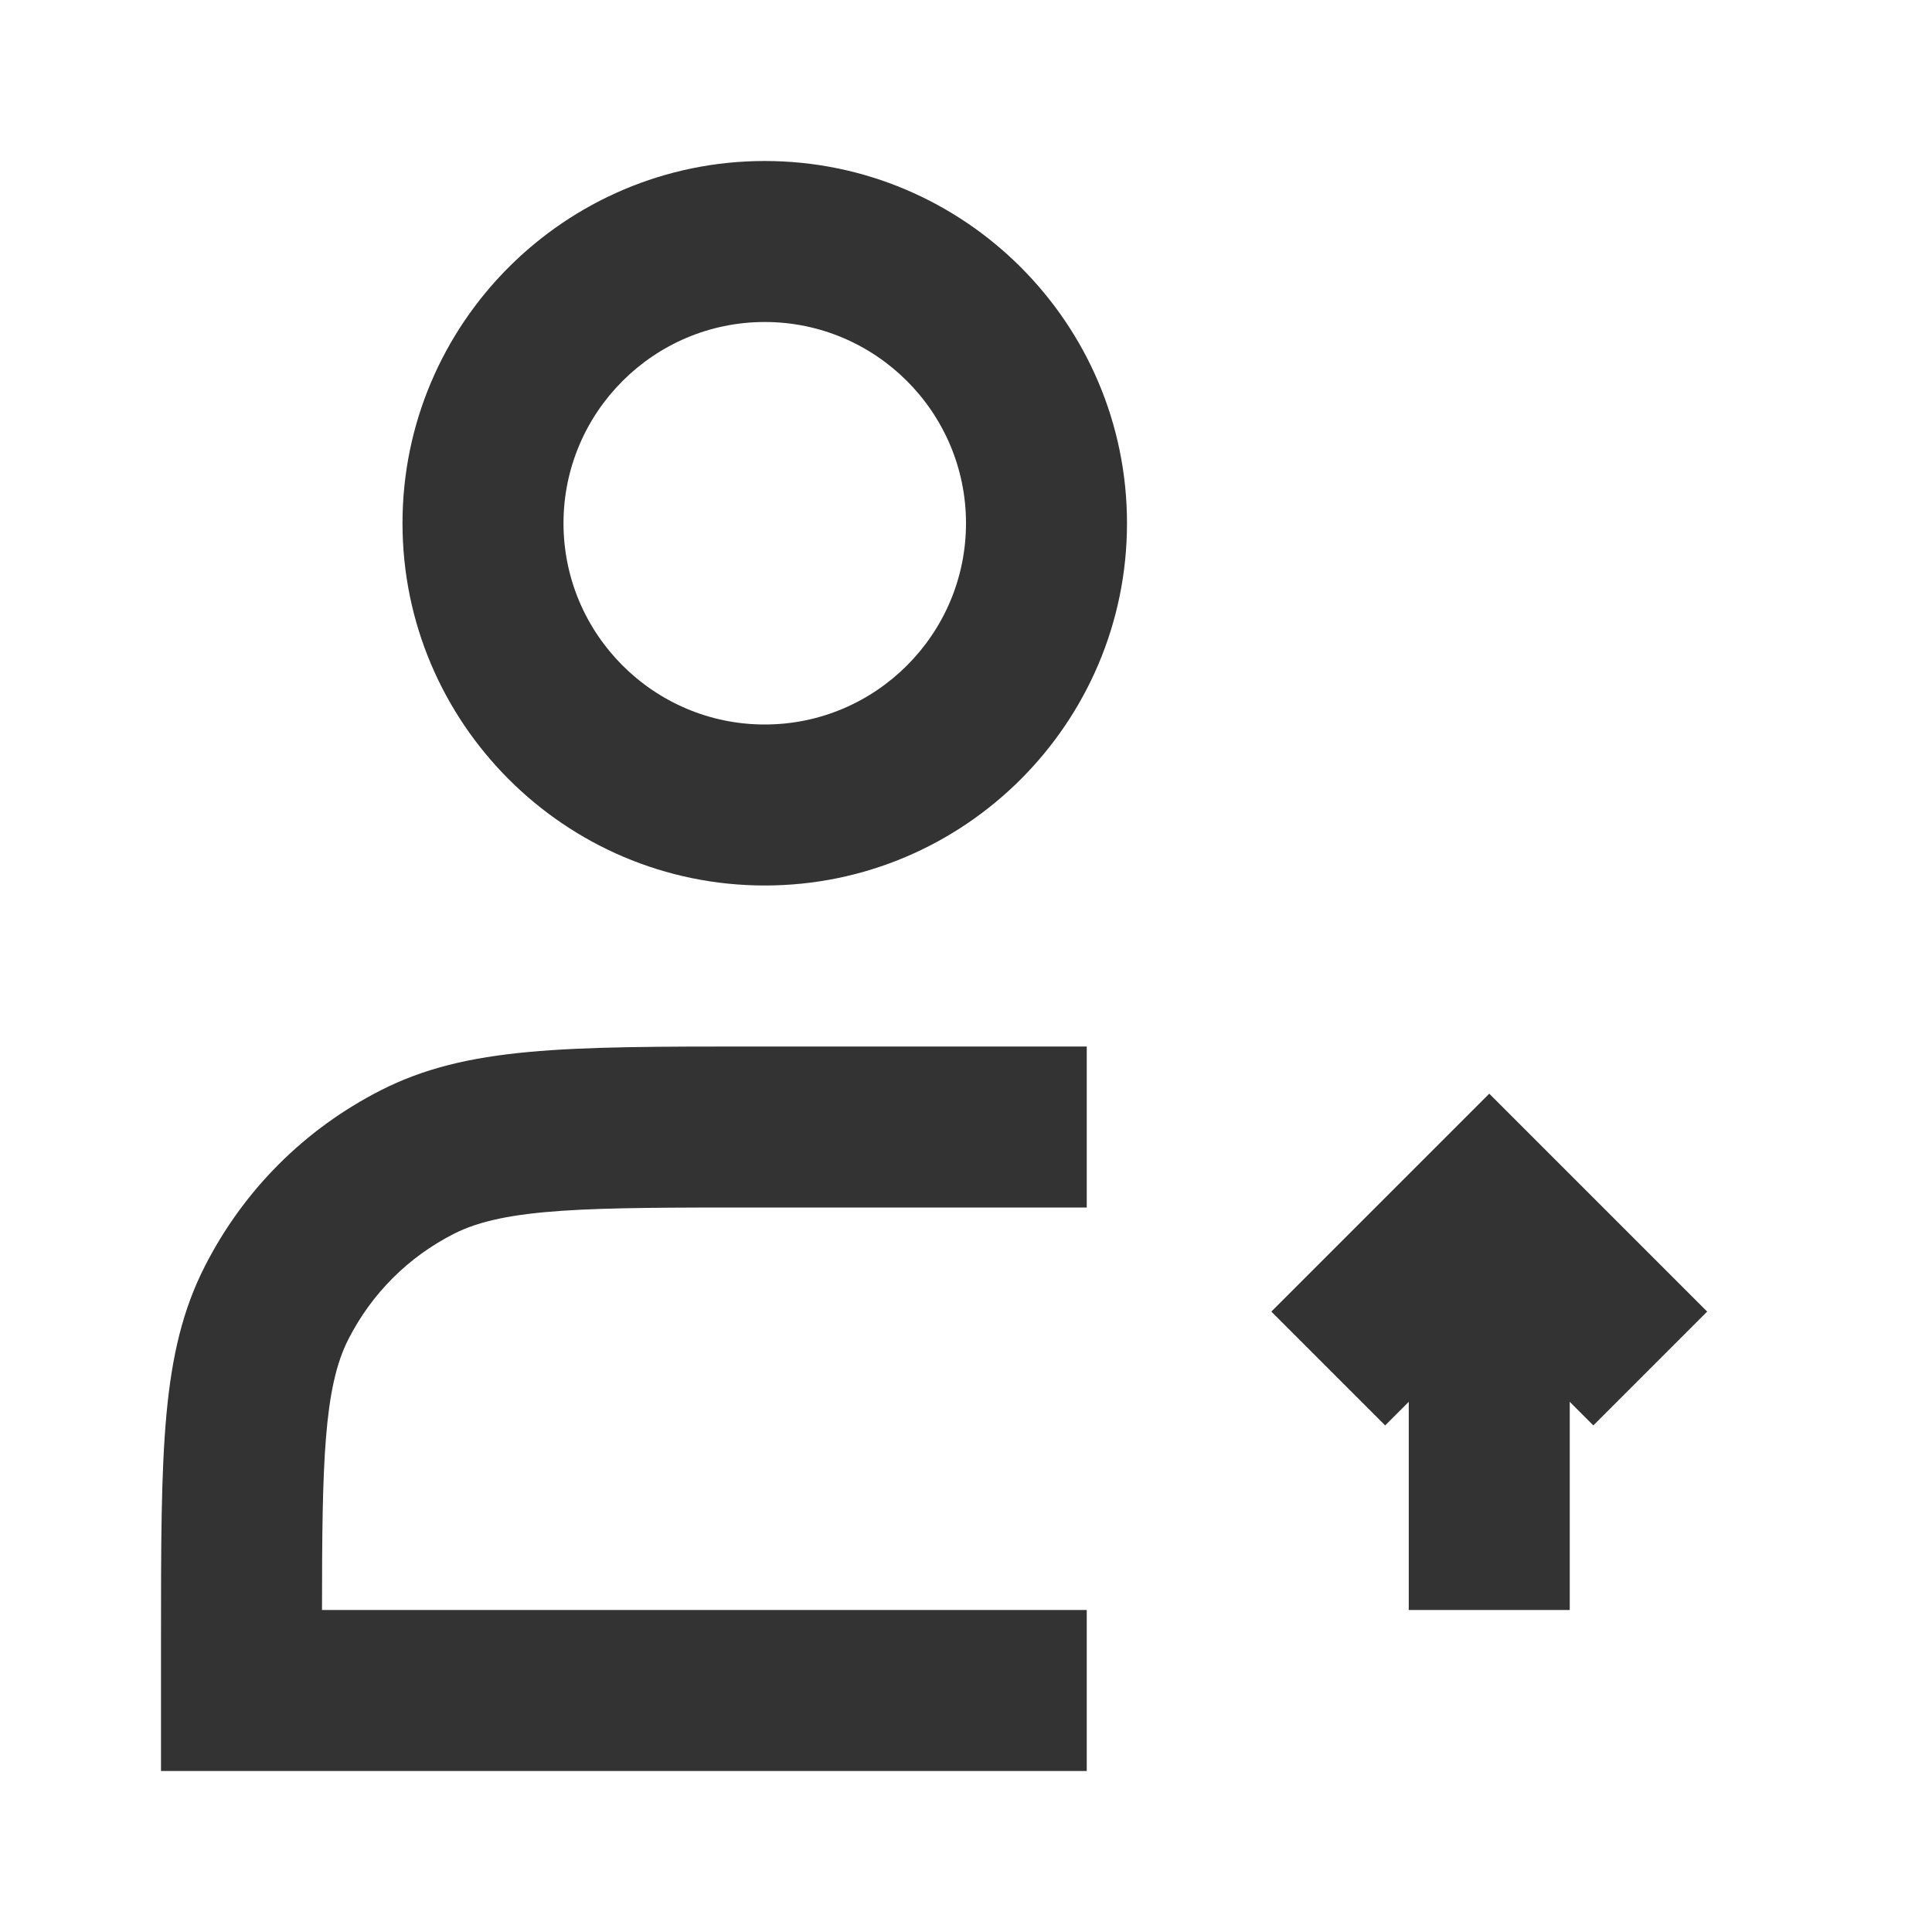 <?xml version="1.0" encoding="iso-8859-1"?>
<svg version="1.1" id="&#x56FE;&#x5C42;_1" xmlns="http://www.w3.org/2000/svg" xmlns:xlink="http://www.w3.org/1999/xlink" x="0px"
	 y="0px" viewBox="0 0 24 24" style="enable-background:new 0 0 24 24;" xml:space="preserve">
<path style="fill:#333333;" d="M9.5,11C7.019,11,5,8.981,5,6.5S7.019,2,9.5,2S14,4.019,14,6.5S11.981,11,9.5,11z M9.5,4
	C8.122,4,7,5.122,7,6.5S8.122,9,9.5,9S12,7.878,12,6.5S10.878,4,9.5,4z"/>
<rect x="17.5" y="15" style="fill:#333333;" width="2" height="5"/>
<polygon style="fill:#333333;" points="19.793,17.707 18.5,16.414 17.207,17.707 15.793,16.293 18.5,13.586 21.207,16.293 "/>
<path style="fill:#333333;" d="M13.5,22H2v-1.6c0-2.397,0-3.601,0.545-4.671c0.483-0.947,1.238-1.702,2.185-2.185
	C5.8,13,7.003,13,9.4,13h4.1v2H9.4c-2.078,0-3.121,0-3.762,0.327c-0.568,0.289-1.021,0.742-1.311,1.311
	C4.021,17.237,4.001,18.187,4,20h9.5V22z"/>
</svg>






